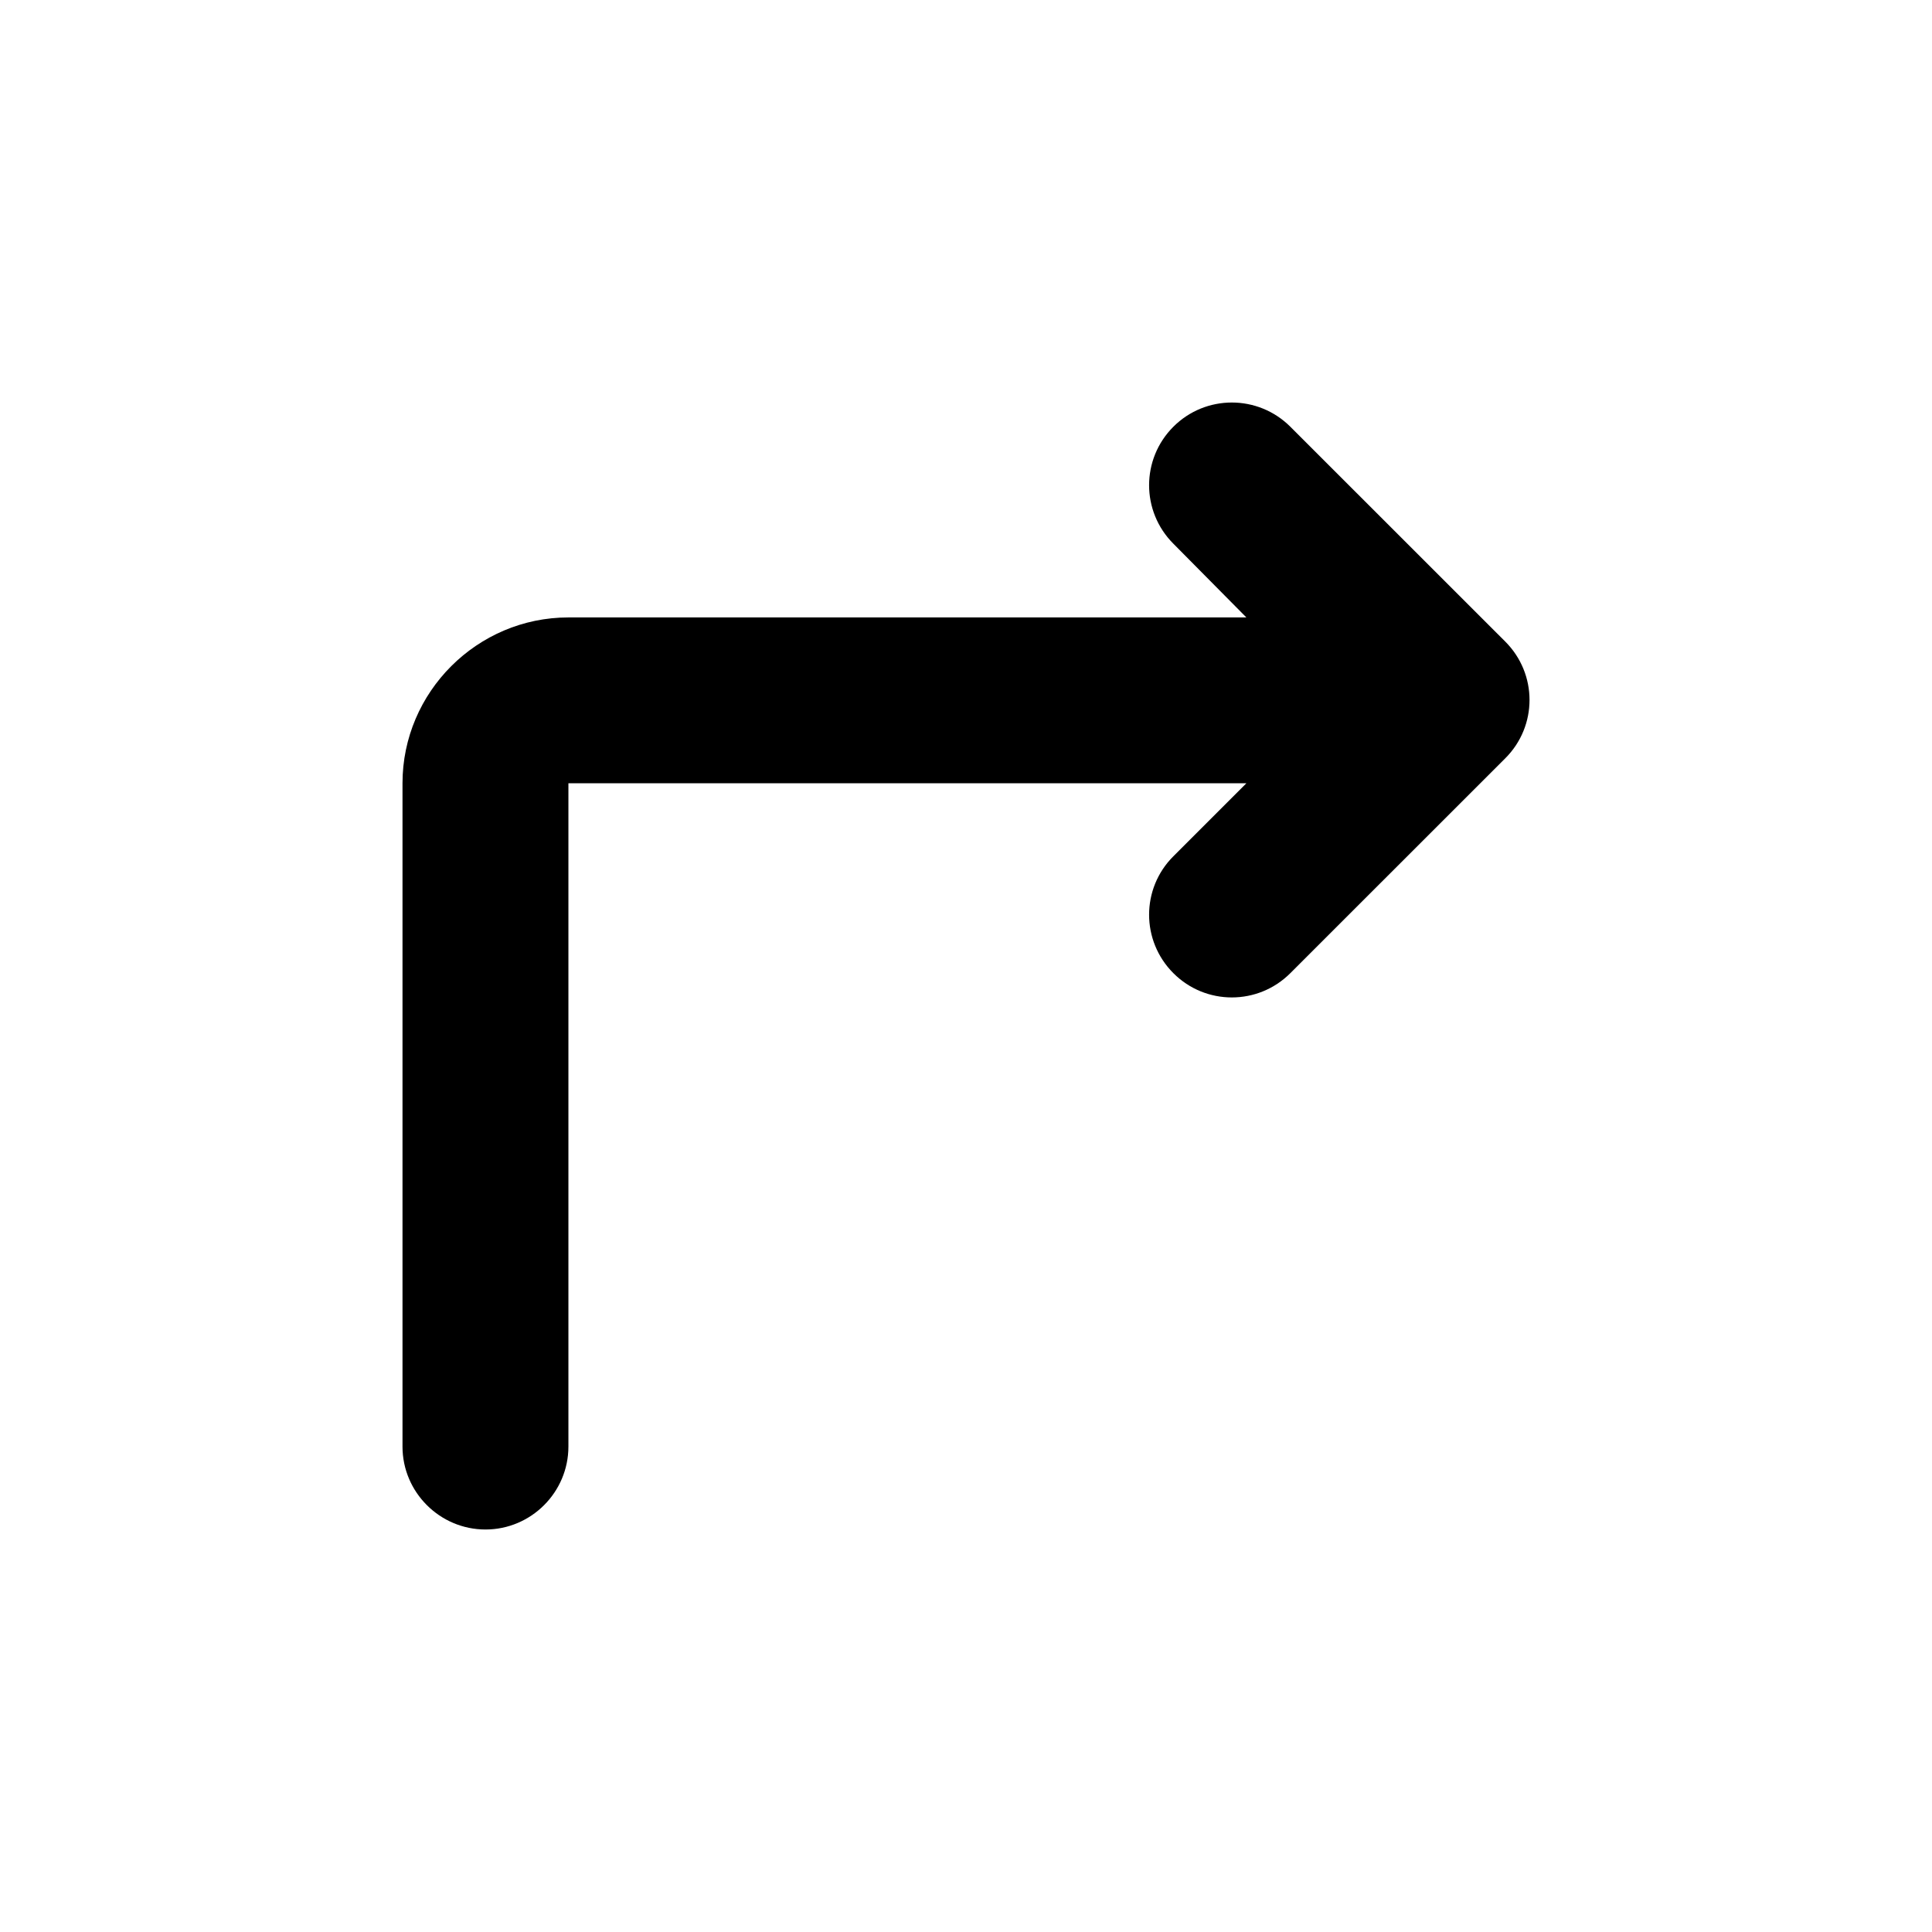 <svg class="fill-current stroke-current w-full h-full" style="color: inherit" stroke-width="0.2" width="24" height="24" viewBox="0 0 24 24" stroke="none" xmlns="http://www.w3.org/2000/svg">
<path d="M14.576 12.089C14.977 12.491 15.627 12.491 16.029 12.089L18.698 9.421C19.101 9.02 19.101 8.371 18.698 7.969L16.029 5.301C15.627 4.9 14.977 4.9 14.576 5.301C14.174 5.703 14.174 6.352 14.576 6.754L15.483 7.67H7.061C5.928 7.67 5 8.597 5 9.73V17.97C5 18.537 5.464 19 6.031 19C6.598 19 7.061 18.537 7.061 17.97V9.73H15.483L14.576 10.637C14.174 11.038 14.174 11.687 14.576 12.089Z" />
</svg>
